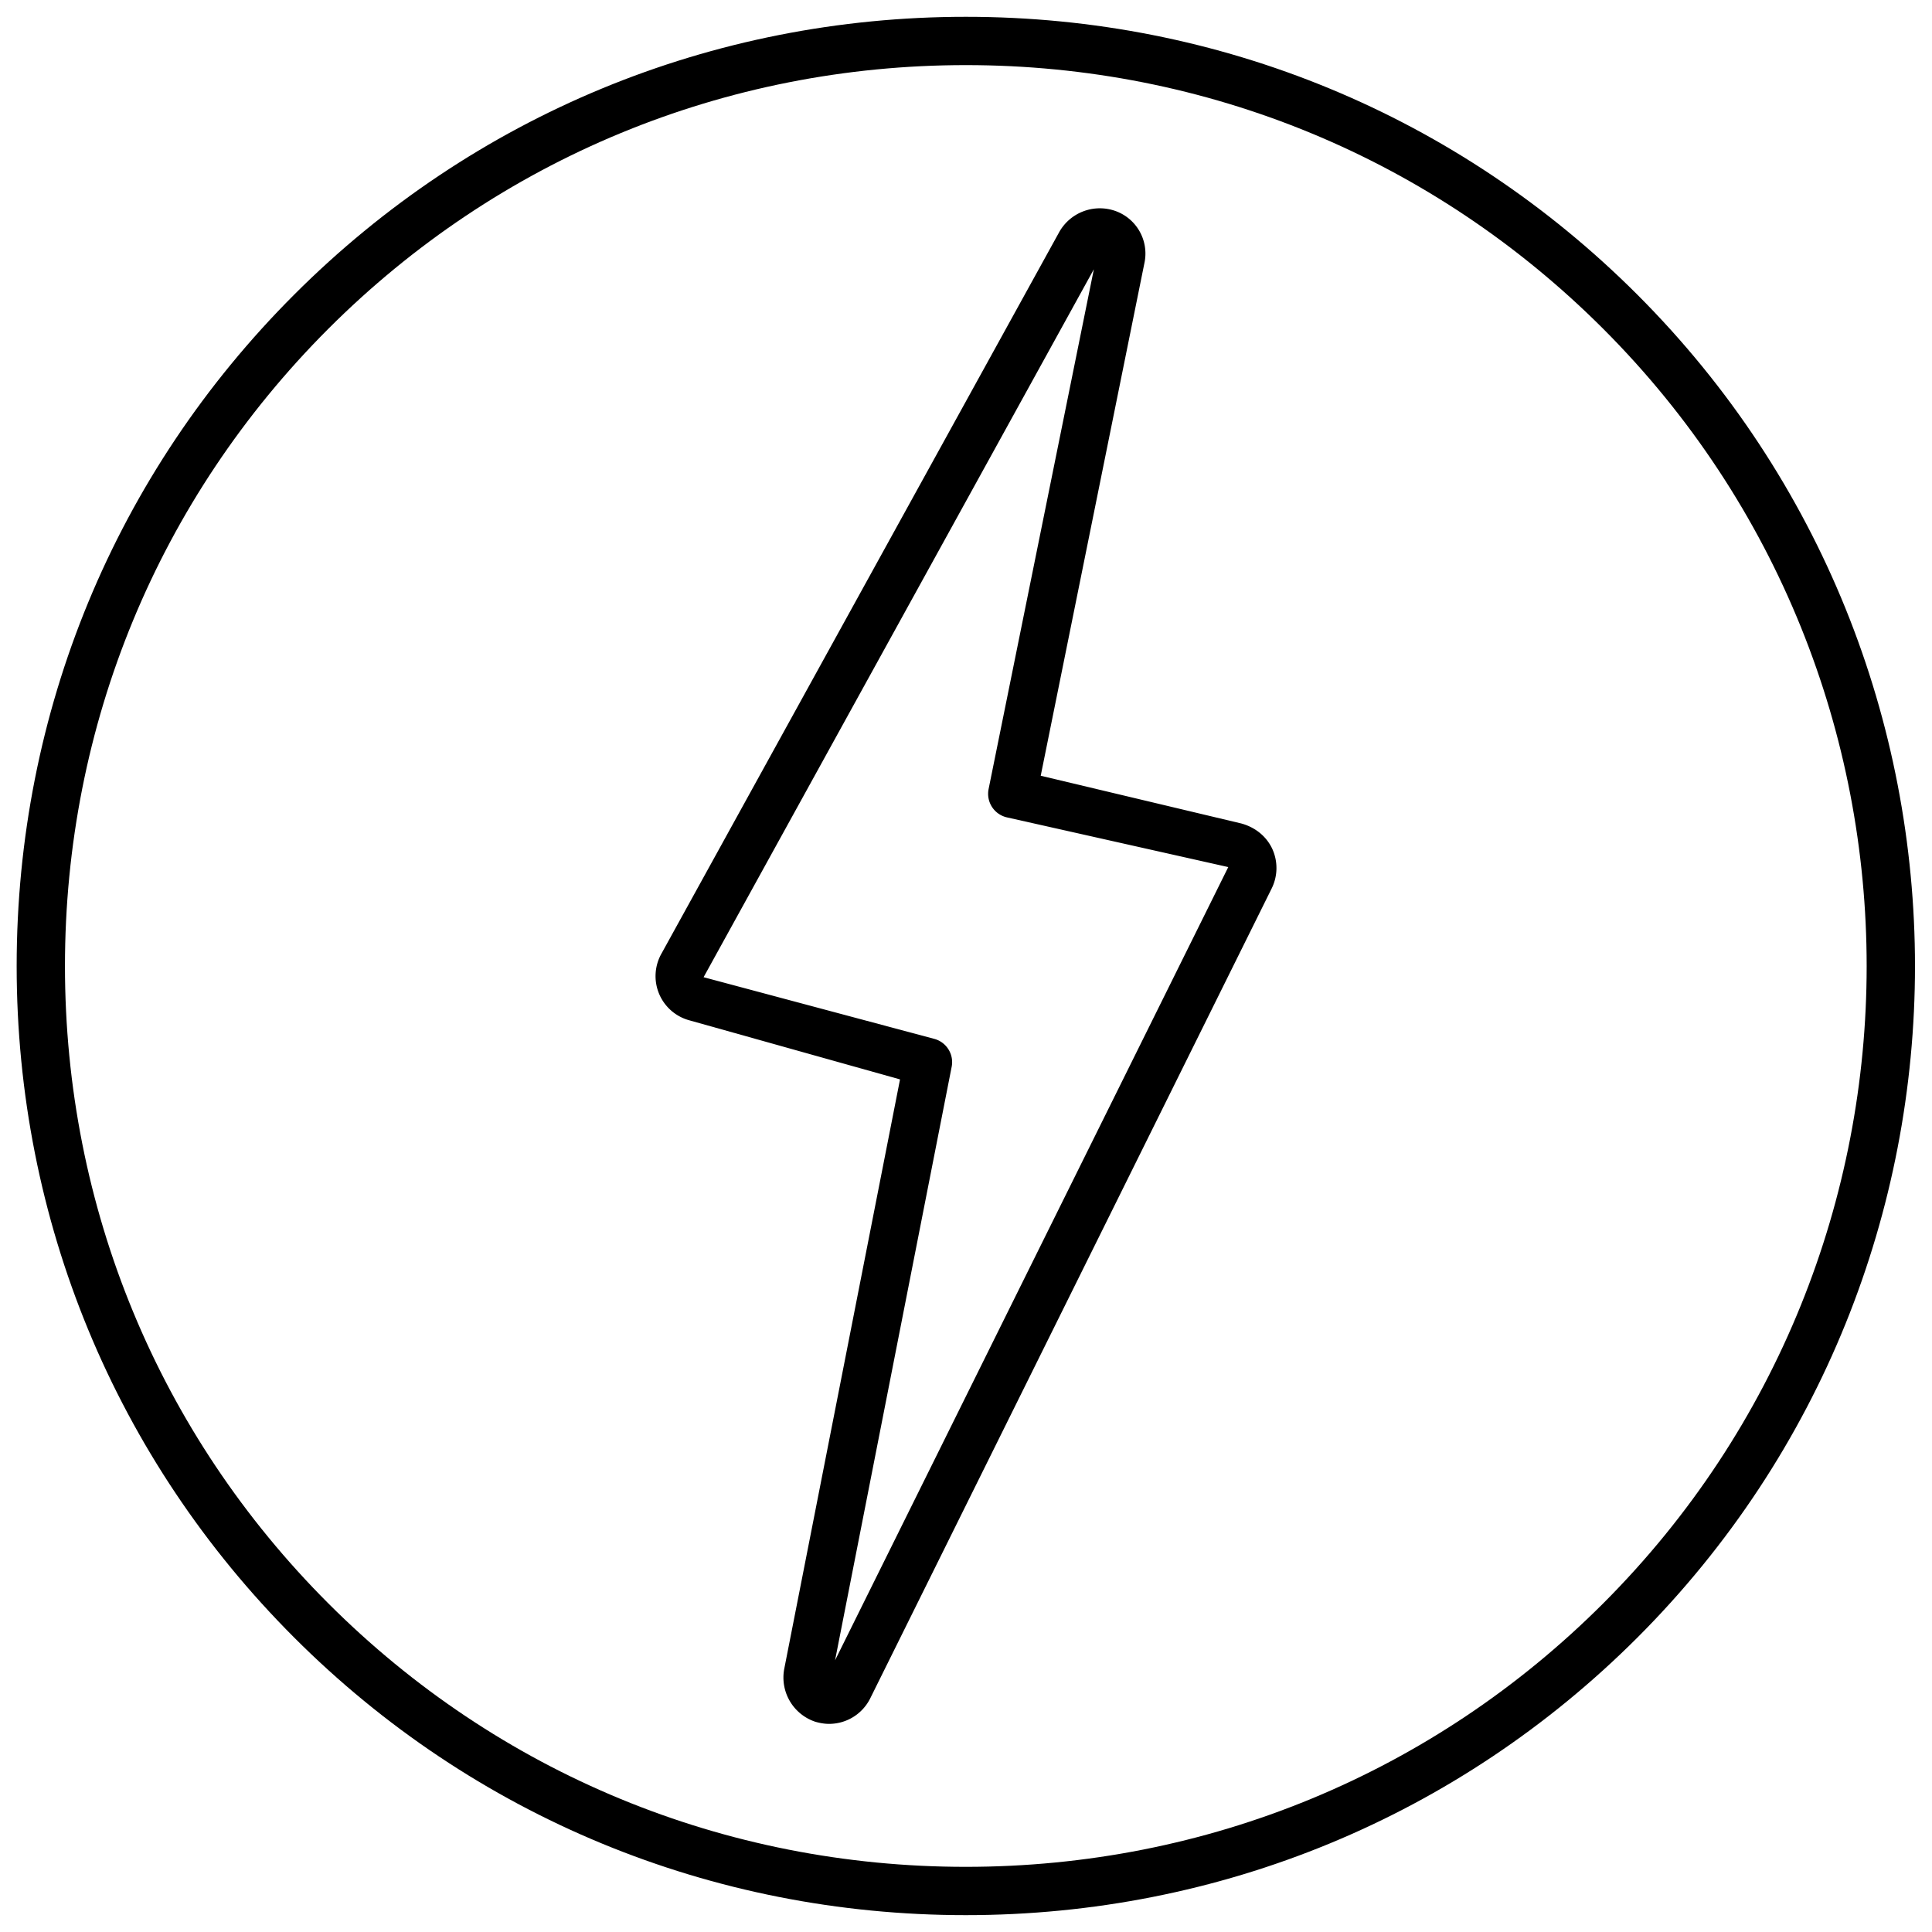 <svg xmlns="http://www.w3.org/2000/svg" xmlns:xlink="http://www.w3.org/1999/xlink" aria-hidden="true" role="img" class="iconify iconify--iwwa" width="1em" height="1em" preserveAspectRatio="xMidYMid meet" viewBox="0 0 40 40" data-icon="iwwa:power"><path fill="currentColor" d="M19.996 39.651c-.001 0-.001 0 0 0c-5.262 0-10.199-2.041-13.904-5.746C2.386 30.199.345 25.261.345 20.001S2.386 9.804 6.092 6.099C9.8 2.39 14.739.348 19.997.348c5.255 0 10.193 2.043 13.902 5.752c7.665 7.666 7.665 20.14 0 27.806c-3.707 3.704-8.644 5.745-13.903 5.745zm.001-38.303c-4.991 0-9.678 1.939-13.198 5.458c-3.517 3.517-5.454 8.203-5.454 13.195c0 4.993 1.937 9.68 5.454 13.197c3.516 3.517 8.203 5.453 13.196 5.453h.001c4.992 0 9.678-1.937 13.195-5.453c7.275-7.276 7.275-19.115 0-26.392c-3.52-3.52-8.206-5.458-13.194-5.458z"></path><path fill="currentColor" d="M17.166 35.691c-.089 0-.184-.015-.283-.043a.965.965 0 0 1-.647-1.091l2.398-12.209l-4.371-1.226a.948.948 0 0 1-.57-1.375l8.241-14.949a.964.964 0 0 1 1.167-.427a.936.936 0 0 1 .592 1.08l-2.146 10.61l4.152.988c.29.079.518.266.638.517a.953.953 0 0 1-.011.834l-8.309 16.763a.952.952 0 0 1-.851.528zm5.481-30.116l-8.08 14.657l4.781 1.278c.251.07.406.322.355.578l-2.414 12.287l8.141-16.423l-4.587-1.03a.5.5 0 0 1-.375-.586l2.179-10.761z"></path></svg>